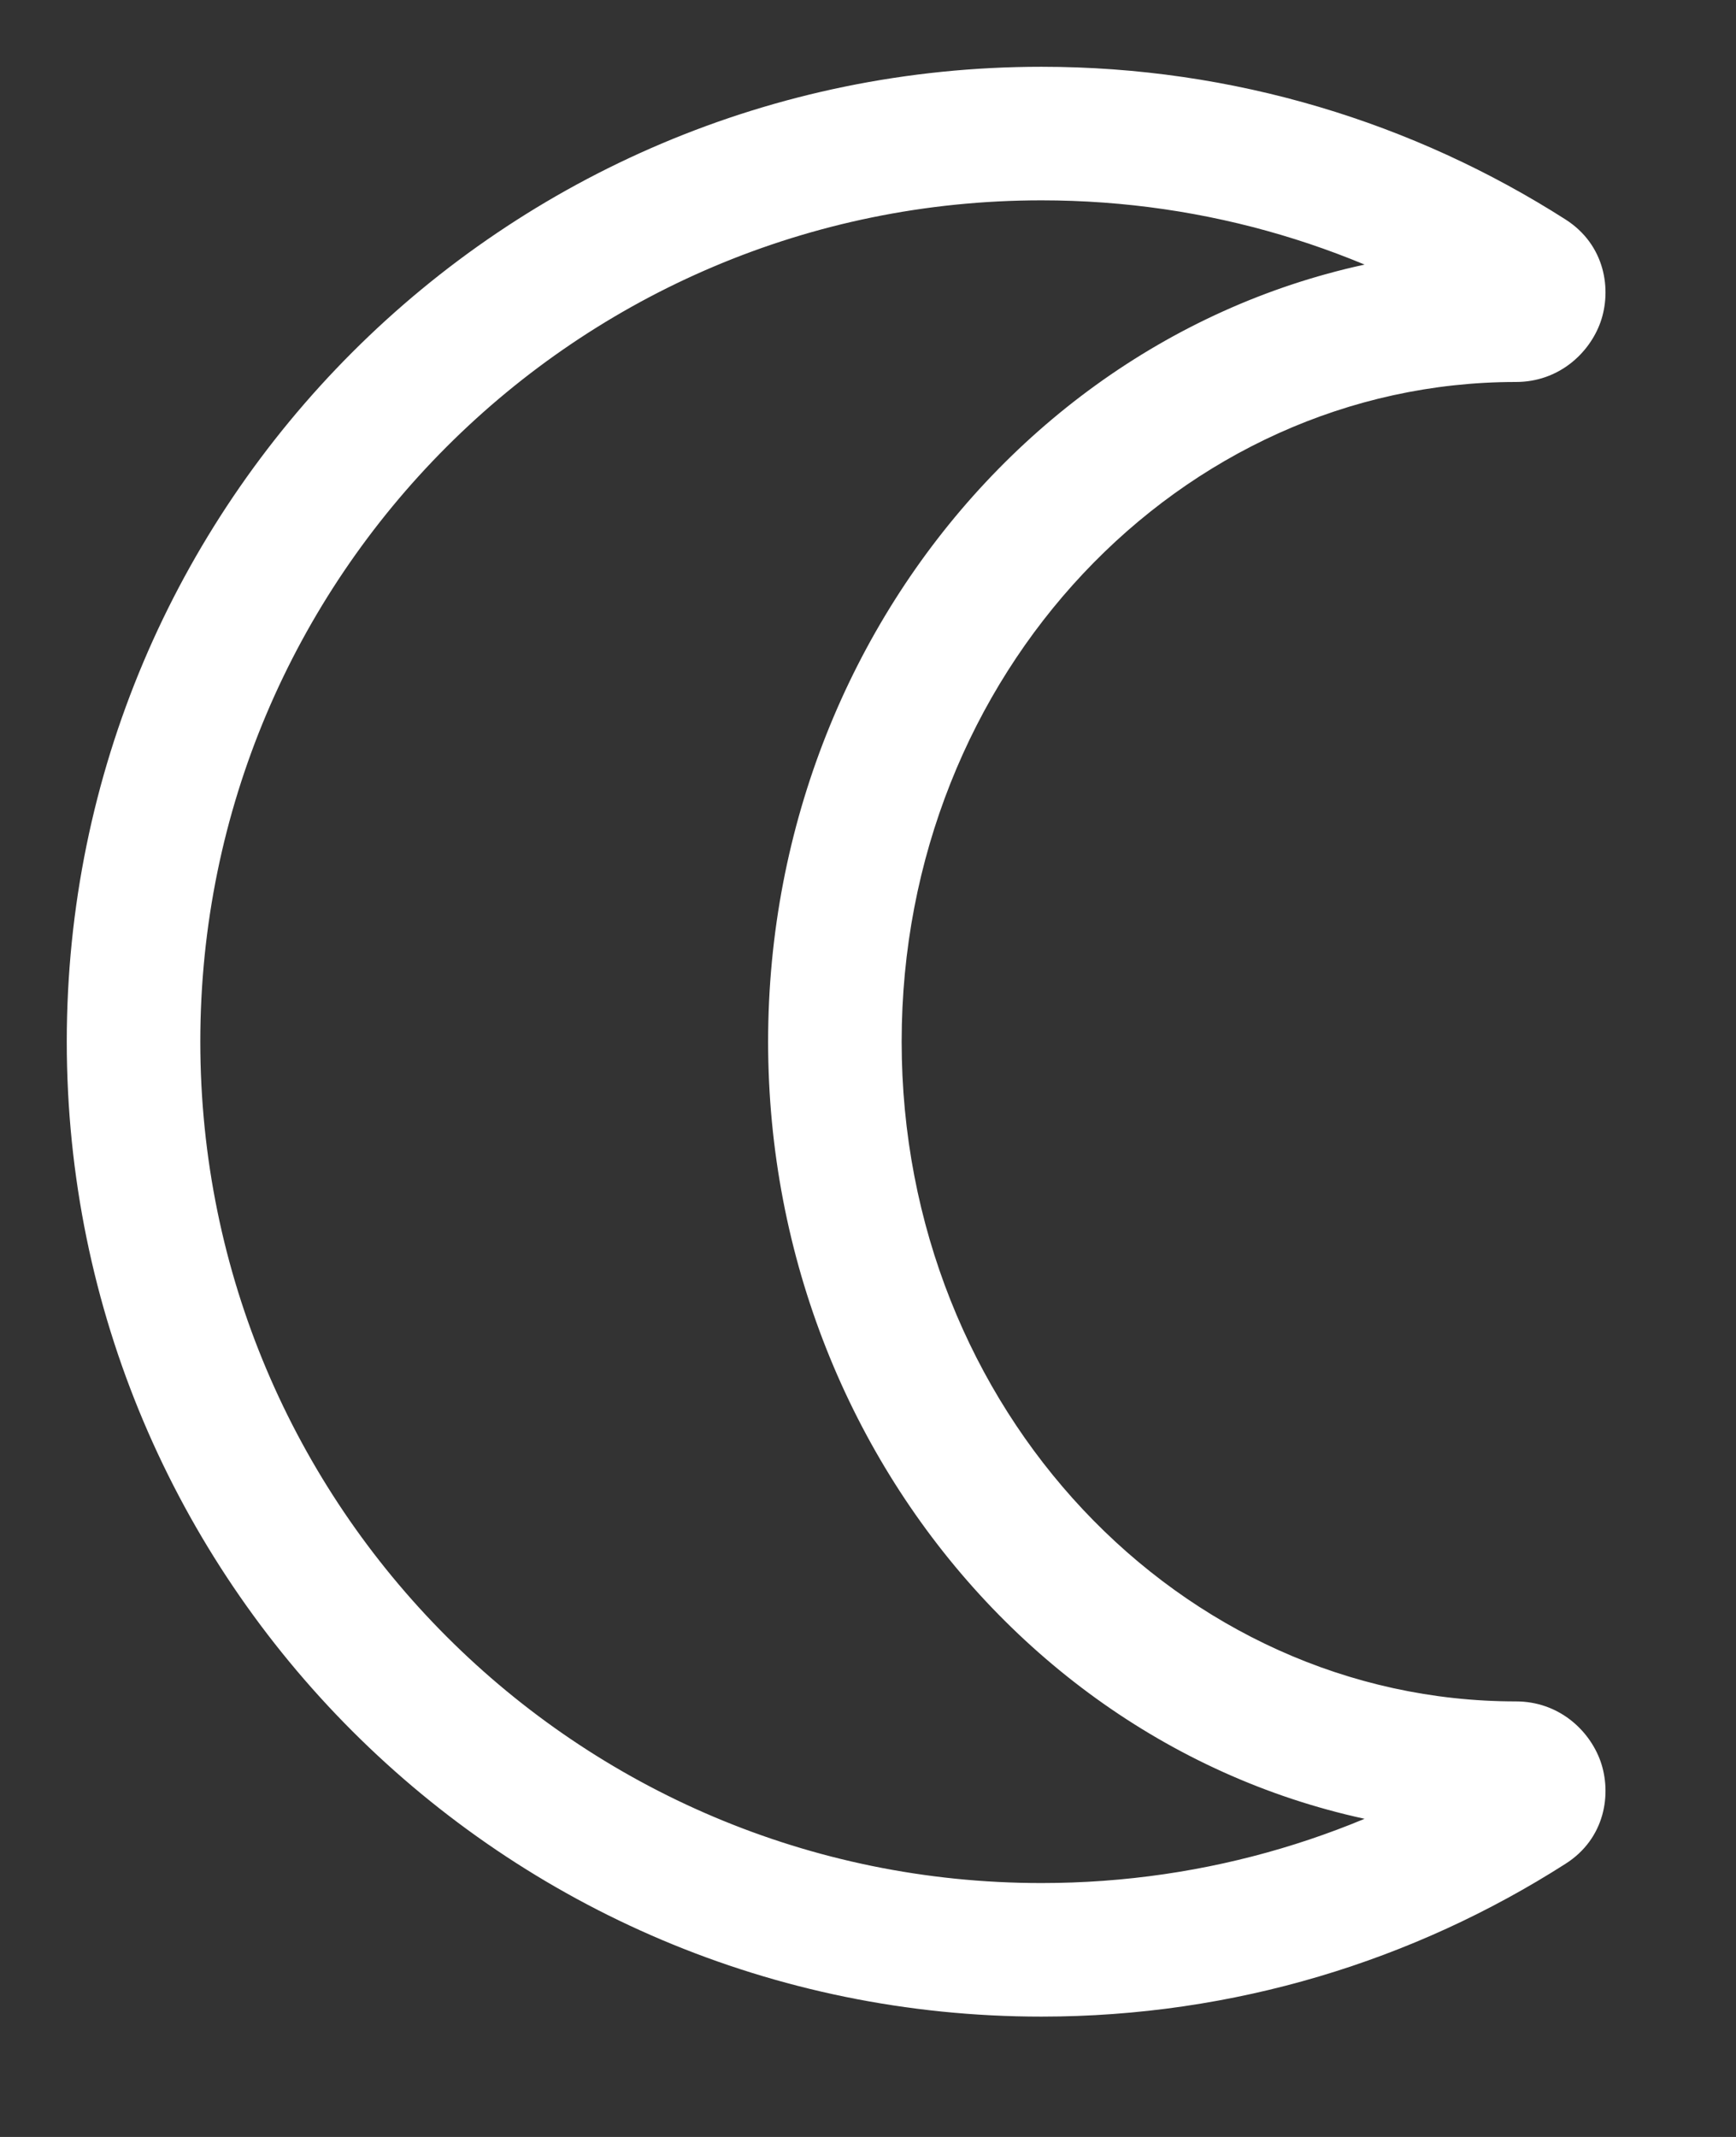 <svg width="13" height="16" viewBox="0 0 13 16" fill="none" xmlns="http://www.w3.org/2000/svg">
<rect x="0" y="0" width="13" height="16" fill="#333333" stroke="none"/>
<path d="M11.454 13.534L11.185 13.113L11.454 13.534ZM11.454 2.065L11.723 1.643L11.454 2.065ZM6.752 7.799C6.752 5.041 8.842 2.86 11.352 2.86V1.86C8.229 1.86 5.752 4.55 5.752 7.799H6.752ZM11.352 12.739C8.842 12.739 6.752 10.558 6.752 7.799H5.752C5.752 11.049 8.229 13.739 11.352 13.739V12.739ZM11.185 13.113C10.208 13.737 9.047 14.099 7.799 14.099V15.099C9.243 15.099 10.59 14.679 11.723 13.955L11.185 13.113ZM7.799 14.099C4.32 14.099 1.5 11.279 1.5 7.799H0.5C0.5 11.831 3.768 15.099 7.799 15.099V14.099ZM1.5 7.799C1.5 4.32 4.32 1.5 7.799 1.5V0.5C3.768 0.5 0.5 3.768 0.5 7.799H1.5ZM7.799 1.5C9.047 1.5 10.208 1.862 11.185 2.486L11.723 1.643C10.59 0.92 9.243 0.5 7.799 0.5V1.5ZM11.352 13.739C11.193 13.739 11.081 13.631 11.043 13.522C11.023 13.466 11.014 13.392 11.037 13.312C11.062 13.227 11.117 13.156 11.185 13.113L11.723 13.955C12.021 13.766 12.071 13.429 11.985 13.186C11.901 12.952 11.671 12.739 11.352 12.739V13.739ZM11.352 2.86C11.671 2.86 11.901 2.647 11.985 2.413C12.071 2.17 12.021 1.833 11.723 1.643L11.185 2.486C11.117 2.443 11.062 2.372 11.037 2.286C11.014 2.207 11.023 2.133 11.043 2.077C11.081 1.968 11.193 1.86 11.352 1.86V2.86Z" fill="white"/>
</svg>
